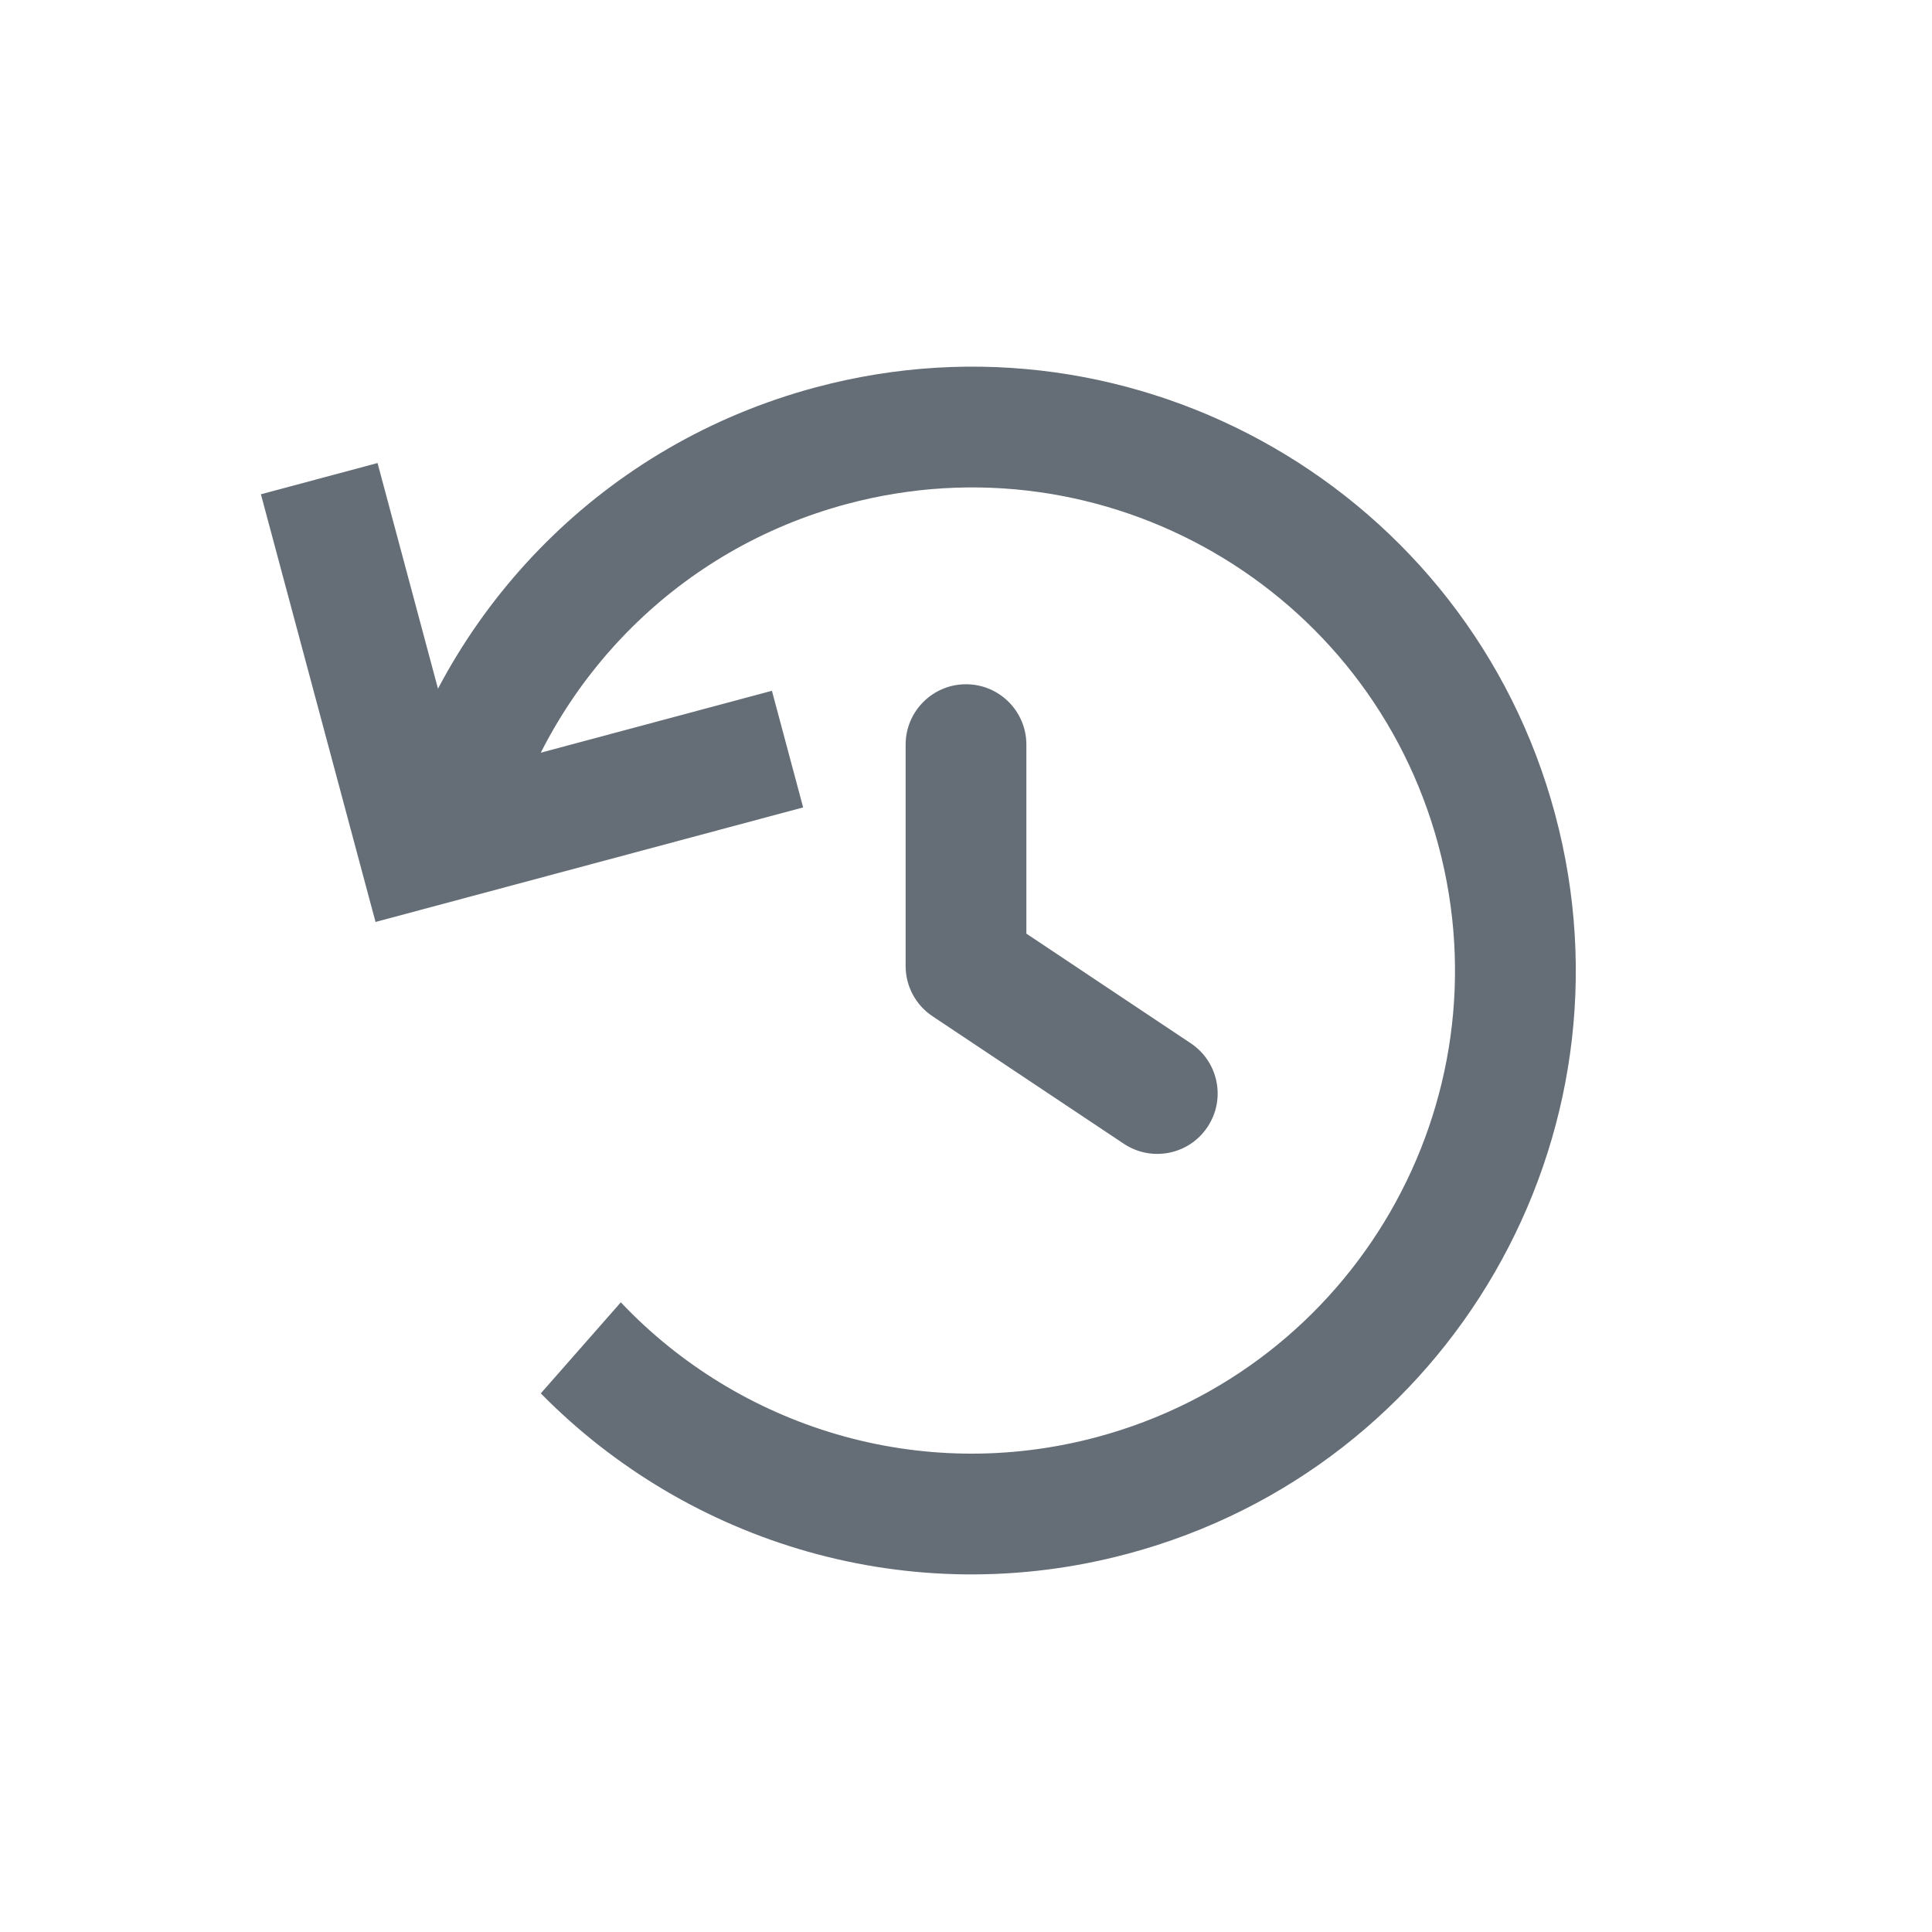 <svg width="24" height="24" viewBox="0 0 24 24" fill="none" xmlns="http://www.w3.org/2000/svg">
<path fill-rule="evenodd" clip-rule="evenodd" d="M12 8.5C12.414 8.5 12.75 8.836 12.75 9.25V11.598L14.792 12.96C15.137 13.19 15.23 13.655 15 14C14.77 14.345 14.305 14.438 13.96 14.208L11.584 12.624C11.375 12.485 11.25 12.251 11.25 12V9.25C11.25 8.836 11.586 8.5 12 8.5Z" fill="#656E77"/>
<path d="M6.718 17.309C8.551 19.174 11.308 20.026 14.014 19.3C18.015 18.228 20.39 14.116 19.318 10.115C18.246 6.114 14.133 3.74 10.132 4.812C7.504 5.516 5.577 7.532 4.869 9.968L6.32 10.35C6.895 8.418 8.43 6.821 10.52 6.261C13.721 5.403 17.011 7.302 17.869 10.503C18.726 13.704 16.827 16.994 13.626 17.852C11.423 18.442 9.177 17.726 7.712 16.178L6.718 17.309Z" fill="#656E77"/>
<path d="M9.589 8.581L9.977 10.03L4.665 11.453L3.241 6.14L4.69 5.752L5.725 9.616L9.589 8.581Z" fill="#656E77"/>
</svg>
